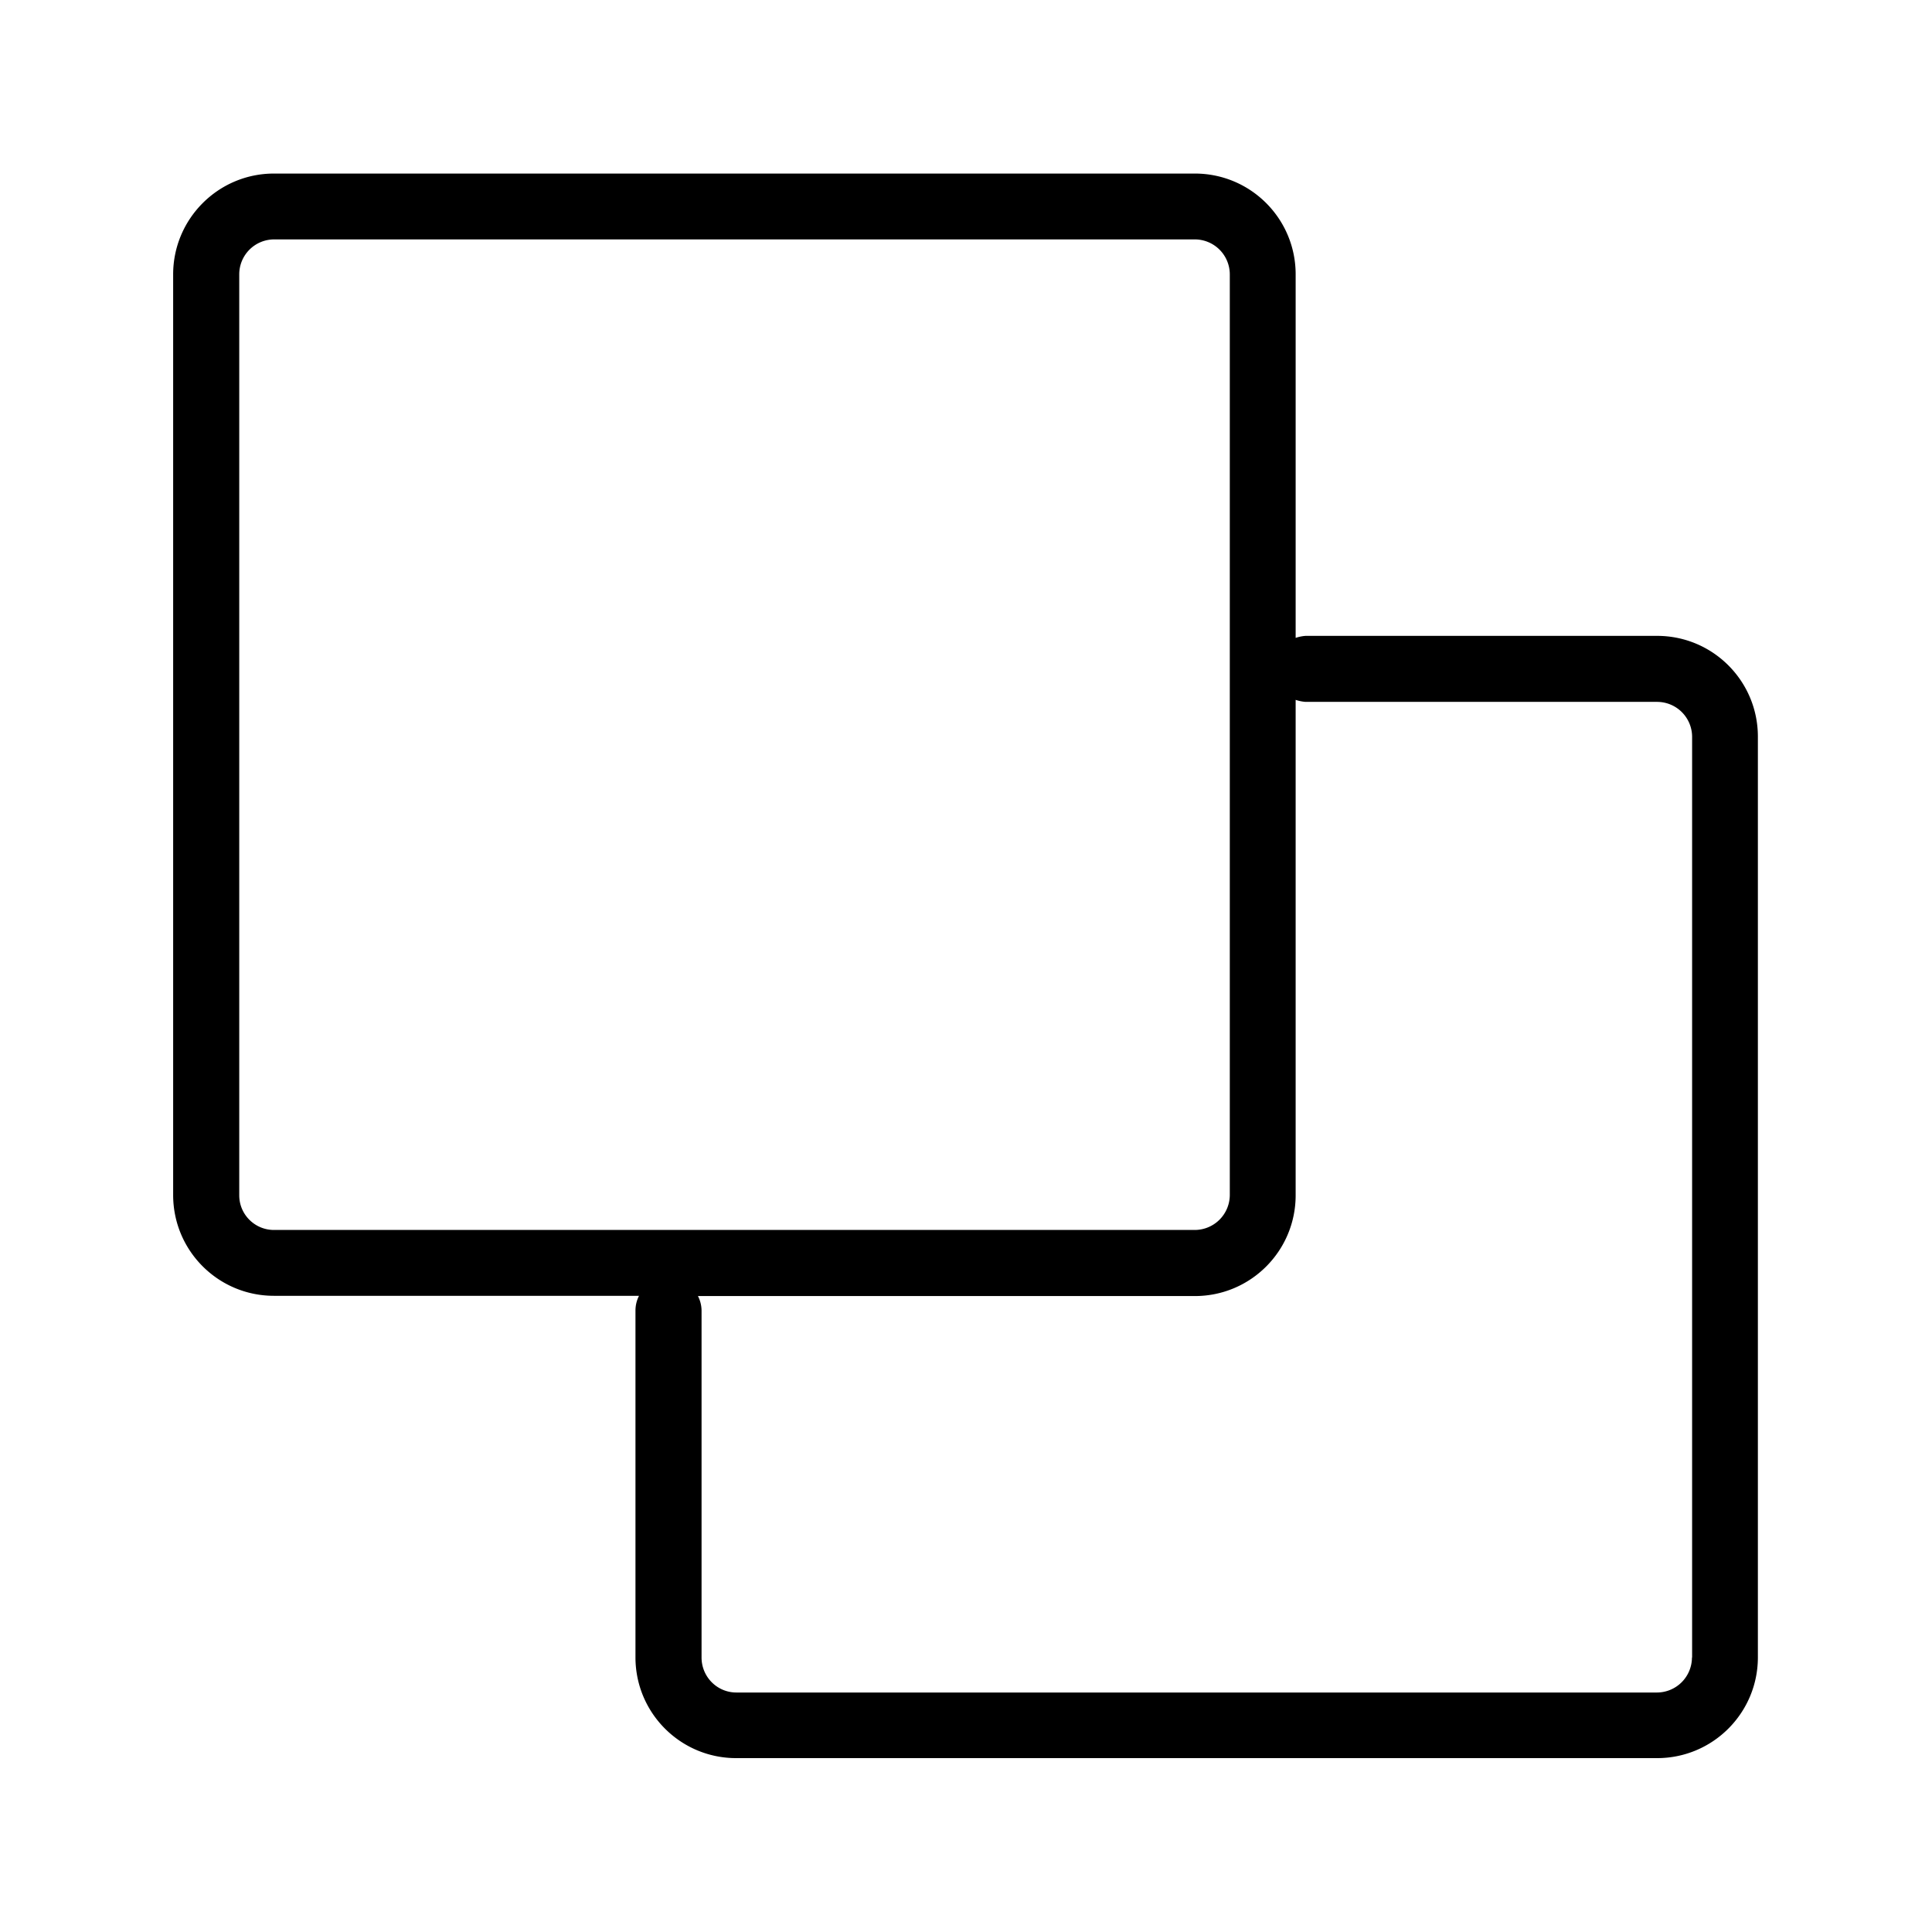 <svg xmlns="http://www.w3.org/2000/svg" width="24" height="24" fill="none"><path fill="#000" d="M16.218 7.899h4.367c.692 0 1.252.56 1.252 1.252v11.437c0 .691-.56 1.252-1.252 1.252H9.145c-.691 0-1.251-.56-1.251-1.252v-4.311q.001-.095.044-.18H3.403c-.692 0-1.252-.56-1.252-1.252V3.408c0-.689.56-1.252 1.252-1.252h11.44c.692 0 1.252.56 1.252 1.252v4.516a.5.5 0 0 1 .123-.025m-13.246 6.95c0 .237.193.43.431.43h11.44a.436.436 0 0 0 .434-.434V3.408a.435.435 0 0 0-.434-.434H3.403a.434.434 0 0 0-.431.434zm18.045 5.741h.003V9.153a.435.435 0 0 0-.435-.434h-4.367a.5.5 0 0 1-.123-.025v6.154c0 .692-.56 1.252-1.252 1.252H8.67a.4.4 0 0 1 .045.18v4.31c0 .241.194.435.432.435h11.437a.436.436 0 0 0 .434-.435"/></svg>